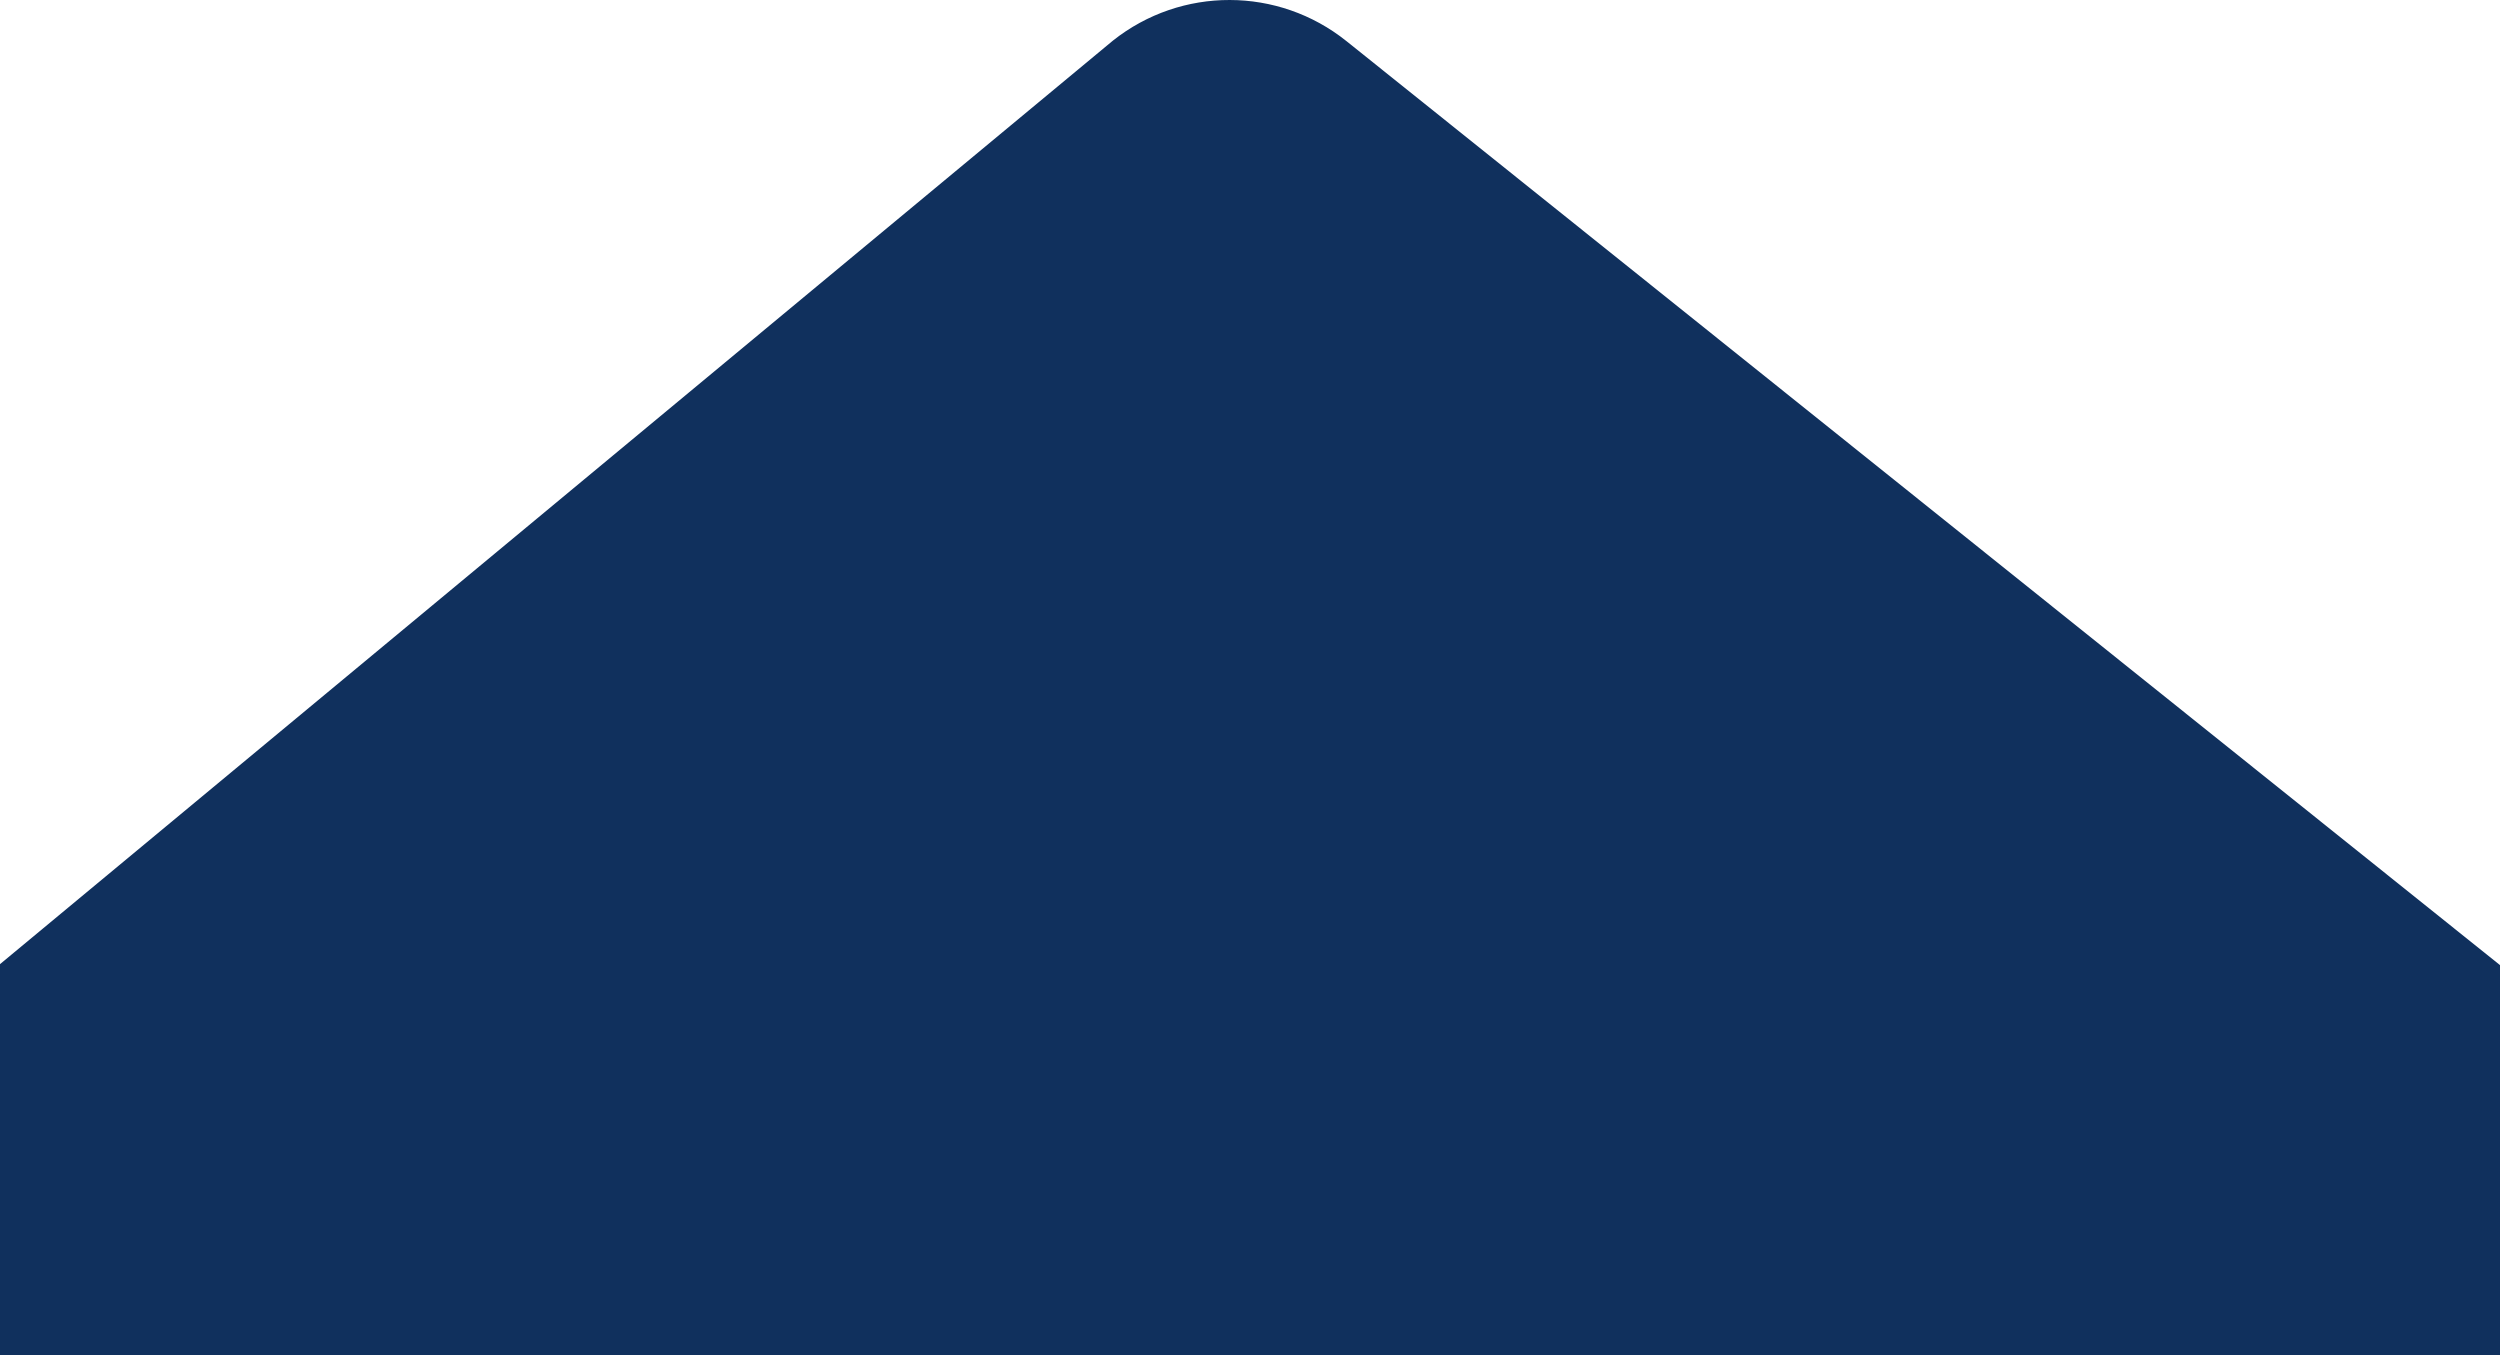<?xml version="1.0" encoding="UTF-8"?>
<svg id="Calque_2" data-name="Calque 2" xmlns="http://www.w3.org/2000/svg" viewBox="0 0 1371.83 743.65">
  <defs>
    <style>
      .cls-1 {
        fill: #10305d;
      }
    </style>
  </defs>
  <g id="Calque_1-2" data-name="Calque 1">
    <path class="cls-1" d="m0,743.65v-214.59S610.68,22.3,610.68,22.3c37.54-29.83,90.73-29.72,128.15.26l633,507.03v214.07H0Z"/>
  </g>
</svg>